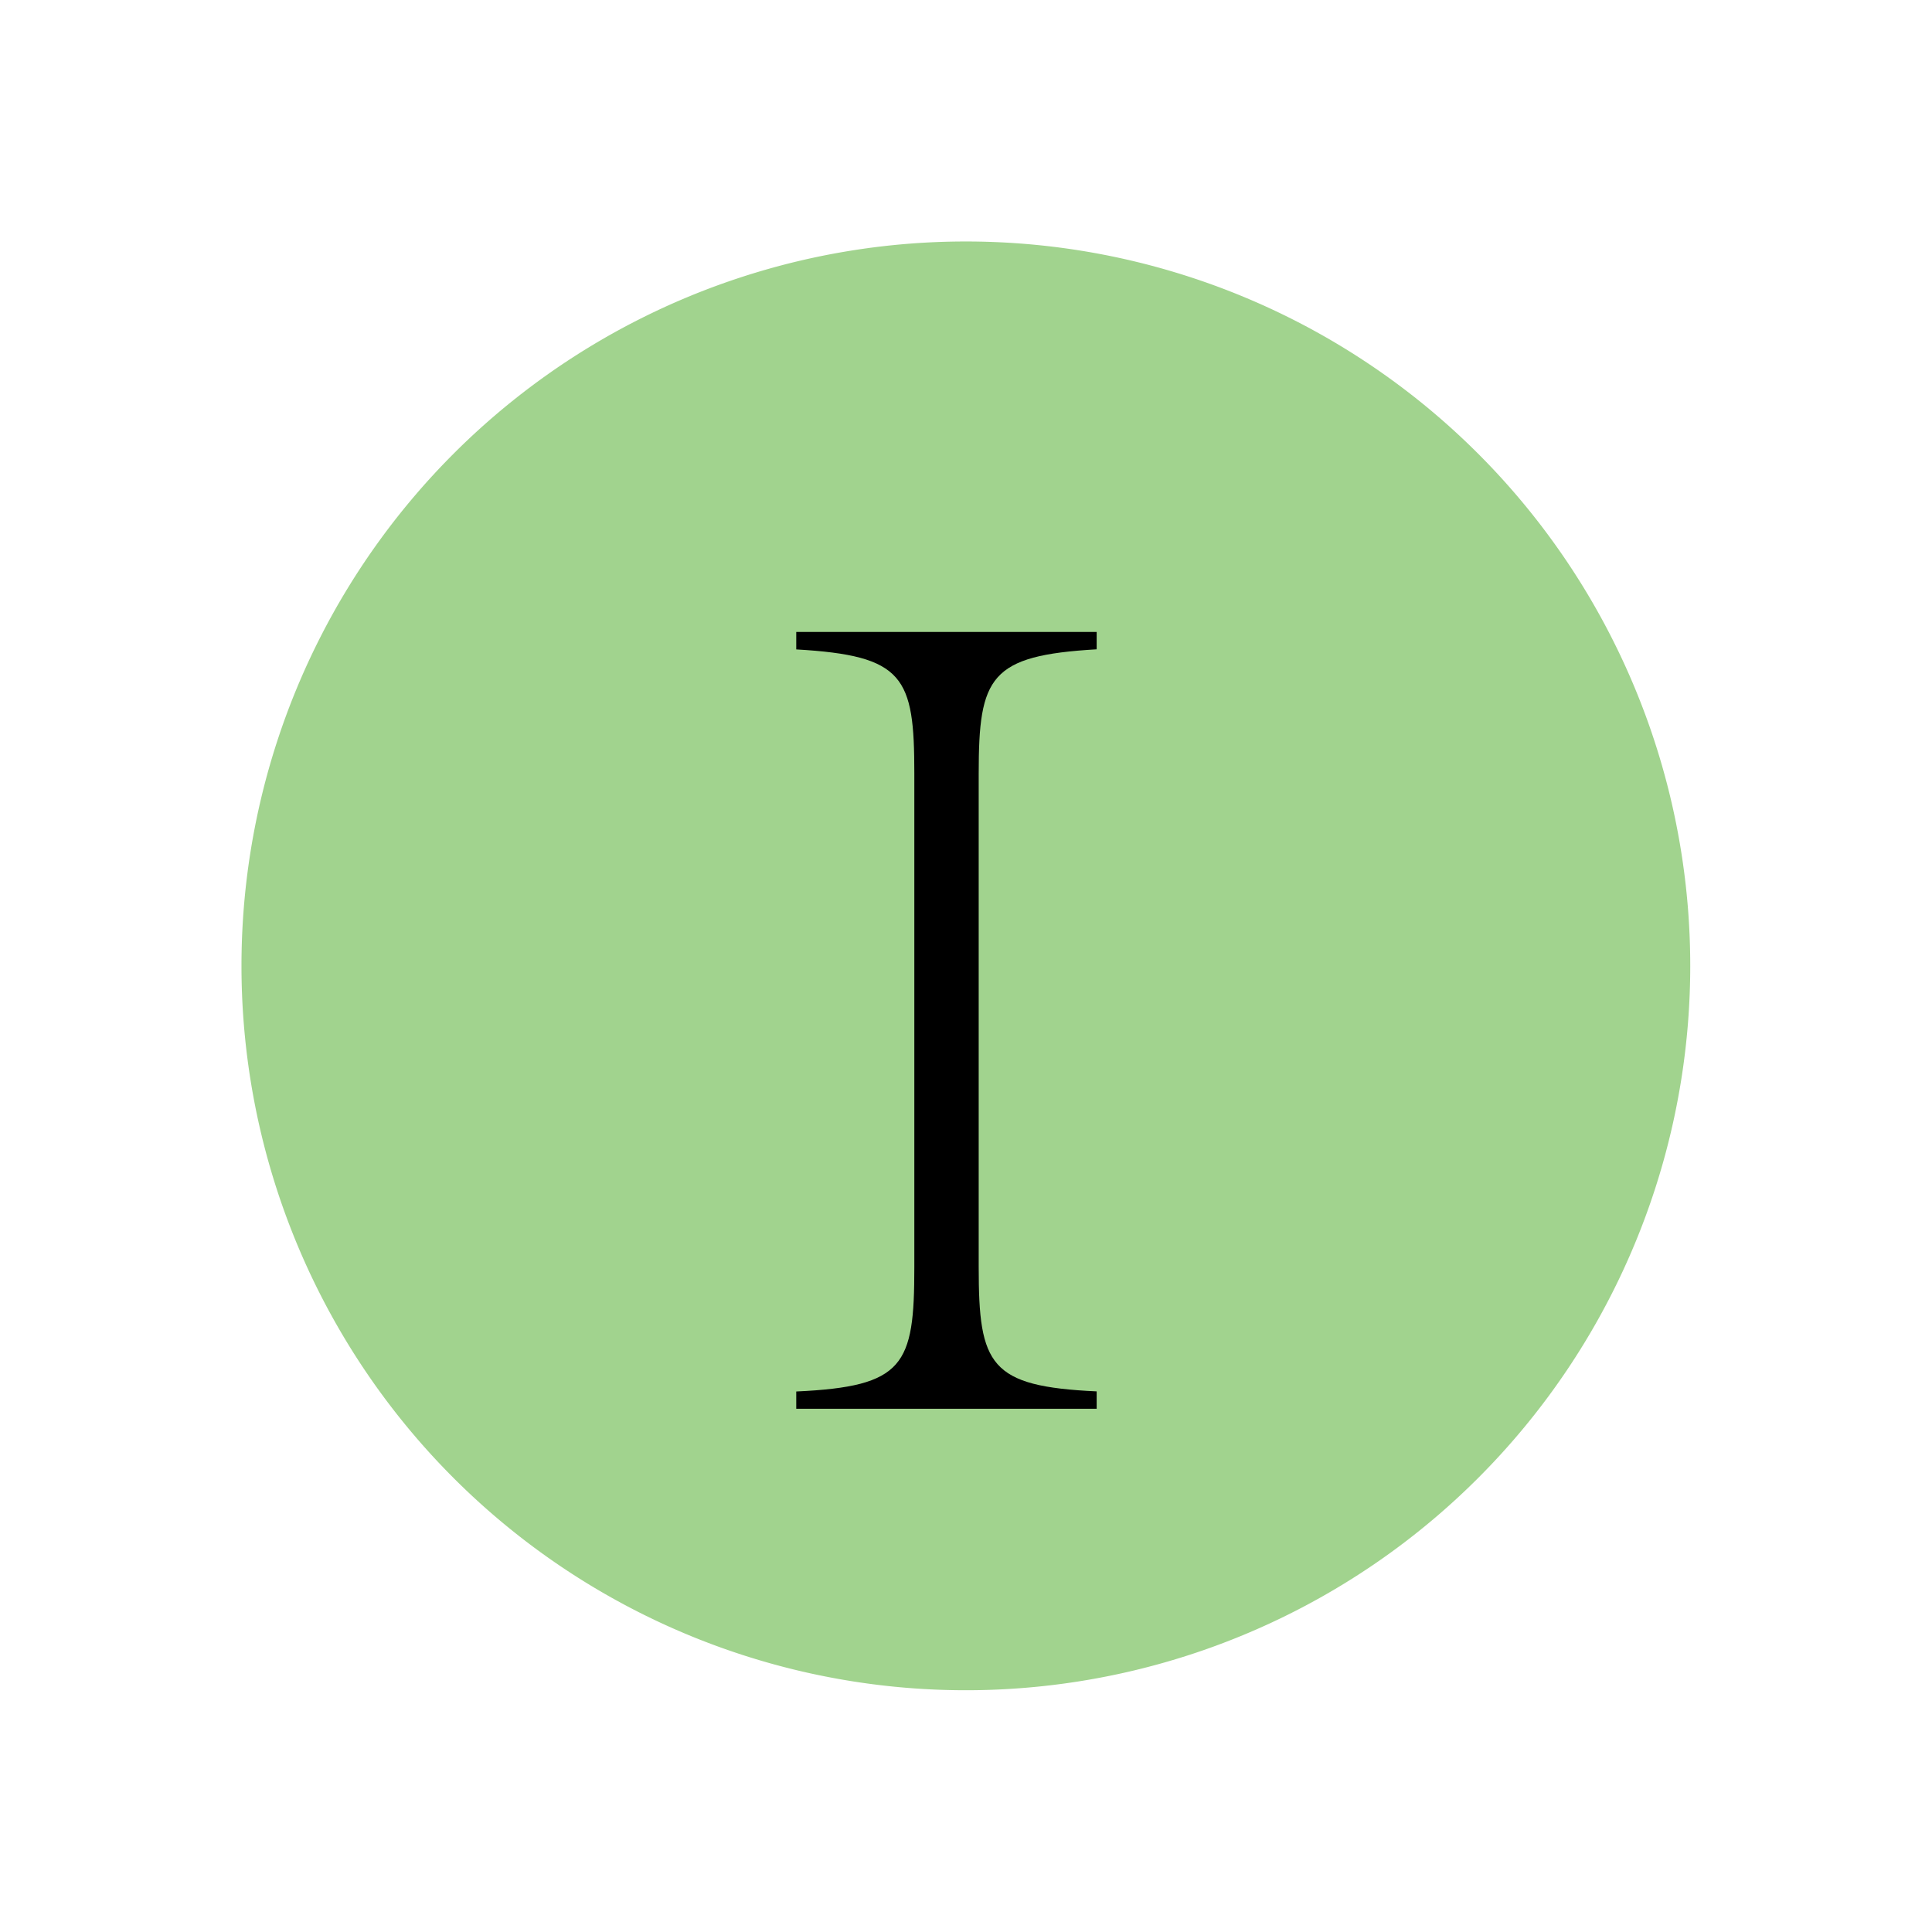 <?xml version="1.0" encoding="UTF-8" standalone="no"?>
<svg
   t="1756356152817"
   class="icon"
   viewBox="0 0 1024 1024"
   version="1.1"
   p-id="57882"
   width="200"
   height="200"
   id="svg2"
   sodipodi:docname="Interface.svg"
   inkscape:version="1.4.2 (f4327f4, 2025-05-13)"
   xmlns:inkscape="http://www.inkscape.org/namespaces/inkscape"
   xmlns:sodipodi="http://sodipodi.sourceforge.net/DTD/sodipodi-0.dtd"
   xmlns="http://www.w3.org/2000/svg"
   xmlns:svg="http://www.w3.org/2000/svg">
  <defs
     id="defs2" />
  <sodipodi:namedview
     id="namedview2"
     pagecolor="#ffffff"
     bordercolor="#000000"
     borderopacity="0.25"
     inkscape:showpageshadow="2"
     inkscape:pageopacity="0.0"
     inkscape:pagecheckerboard="0"
     inkscape:deskcolor="#d1d1d1"
     inkscape:zoom="5.89"
     inkscape:cx="100"
     inkscape:cy="100"
     inkscape:window-width="2560"
     inkscape:window-height="1476"
     inkscape:window-x="-12"
     inkscape:window-y="627"
     inkscape:window-maximized="1"
     inkscape:current-layer="svg2" />
  <g
     id="g2"
     transform="matrix(0.857,0,0,0.857,73.143,73.143)">
    <path
       d="m 960,512 a 448,448 0 1 1 -896,0 448,448 0 0 1 896,0"
       fill="#62b543"
       fill-opacity="0.6"
       p-id="57883"
       id="path1" />
    <path
       d="m 407.104,775.232 c 66.816,-3.072 73.024,-16.128 73.024,-76.736 V 393.024 c 0,-59.904 -6.208,-72.896 -73.024,-76.736 v -10.816 h 185.792 v 10.752 c -66.048,3.84 -72.96,16.896 -72.96,76.736 v 305.472 c 0,60.608 6.848,73.664 72.96,76.736 V 785.92 H 407.104 Z"
       p-id="57884"
       id="path2" />
  </g>
</svg>
